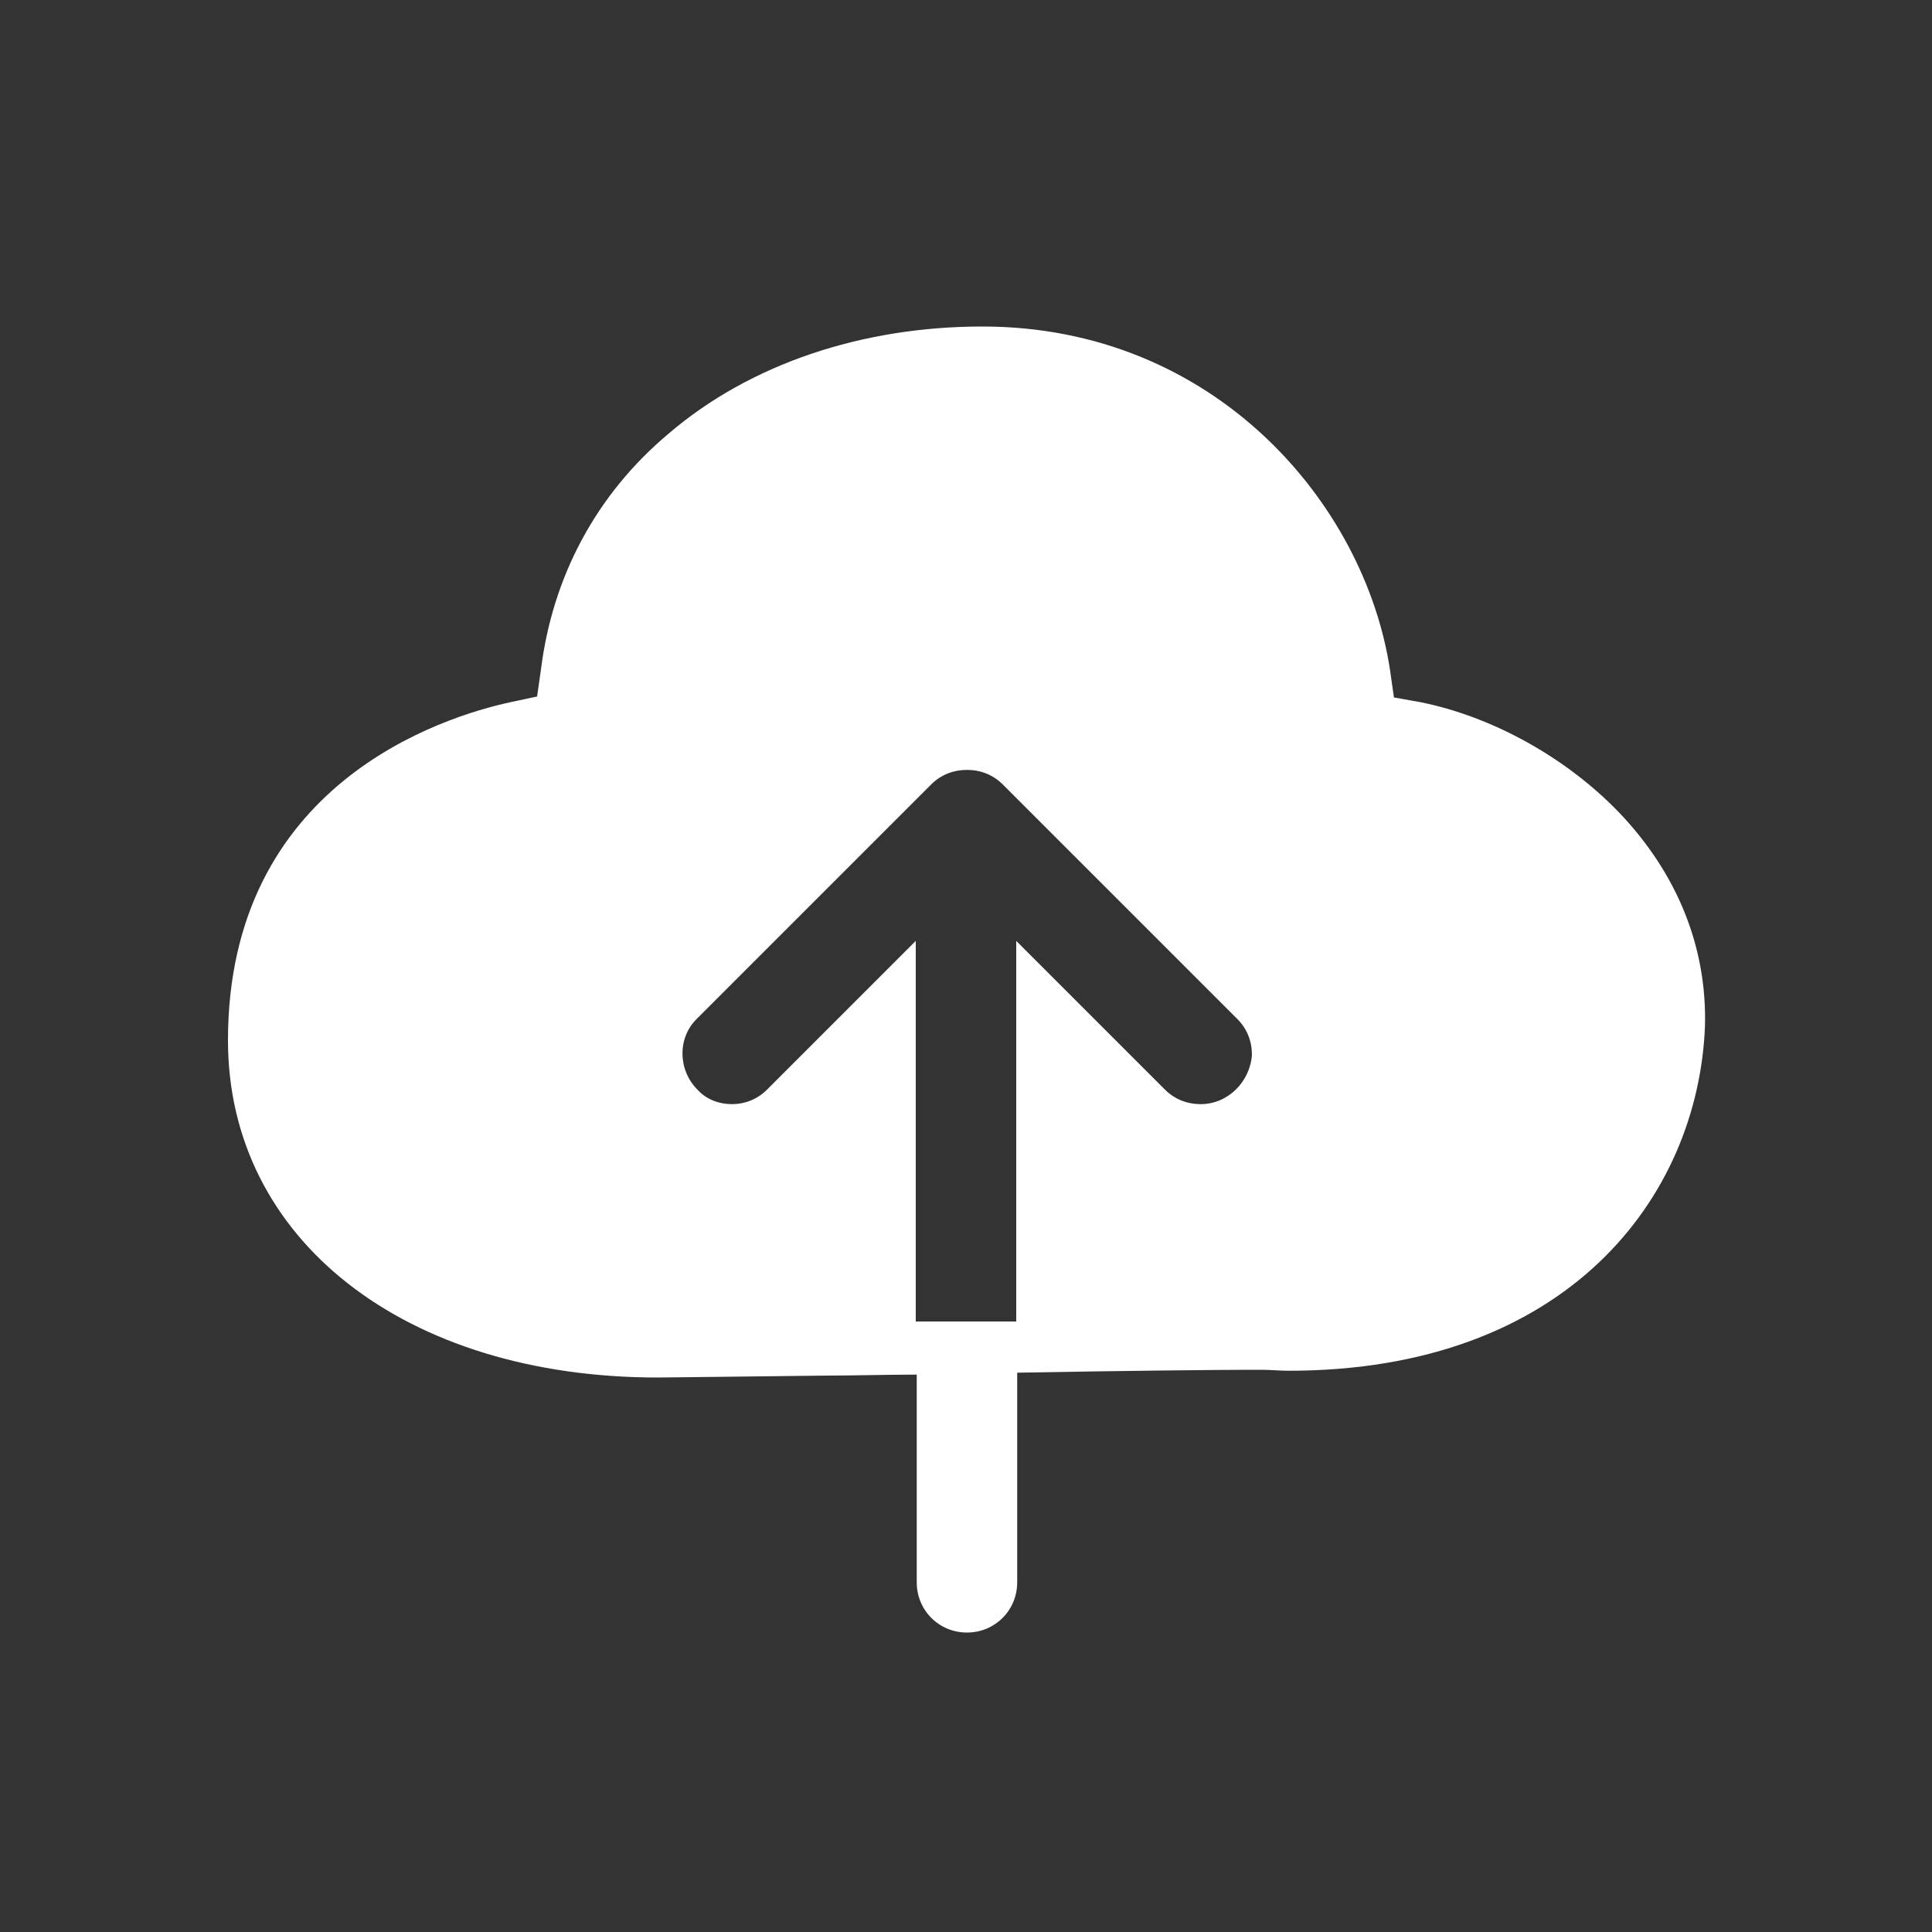 <?xml version="1.0" standalone="no"?><!DOCTYPE svg PUBLIC "-//W3C//DTD SVG 1.1//EN" "http://www.w3.org/Graphics/SVG/1.1/DTD/svg11.dtd"><svg class="icon" width="200px" height="200.00px" viewBox="0 0 1024 1024" version="1.1" xmlns="http://www.w3.org/2000/svg">
<rect x="0" y="0" width="1024" height="1024" fill="#333333" stroke="none"/>
<path fill="#ffffff" d="M858.112 430.592c-28.16-29.184-67.072-50.688-104.96-58.368l-14.336-2.56-2.048-14.336c-13.312-88.576-93.184-182.272-216.064-182.272-64 0-123.392 19.968-166.4 56.832-38.4 32.256-61.44 75.776-67.584 124.928l-2.048 14.336-14.336 3.072c-35.328 7.68-149.504 43.008-149.504 179.2 0 105.472 93.696 178.688 227.84 178.688 5.12 0 41.984-0.512 89.6-1.024 14.848 0 31.232-0.512 47.616-0.512v110.08c0 14.848 11.776 26.624 26.624 26.624 14.848 0 26.624-11.776 26.624-26.624V727.552c55.808-1.024 107.008-1.536 123.904-1.536h5.632c4.608 0 9.728 0.512 14.336 0.512 147.456 0 217.088-91.648 220.672-182.784 1.024-41.472-14.336-80.384-45.568-113.152zM636.416 585.216c-7.168 0-13.824-2.56-18.944-7.68l-78.848-78.848v201.728h-53.248V498.688l-78.848 78.848c-5.12 5.12-11.776 7.68-18.432 7.68-7.168 0-13.824-2.56-18.432-7.68-10.24-10.24-10.752-27.136-0.512-37.376l124.416-124.416c5.12-5.12 11.776-7.68 18.944-7.68 7.168 0 13.824 2.56 18.944 7.68L655.872 540.16c5.12 5.12 7.68 11.776 7.68 18.944-1.024 14.336-12.8 26.112-27.136 26.112z"  /></svg>